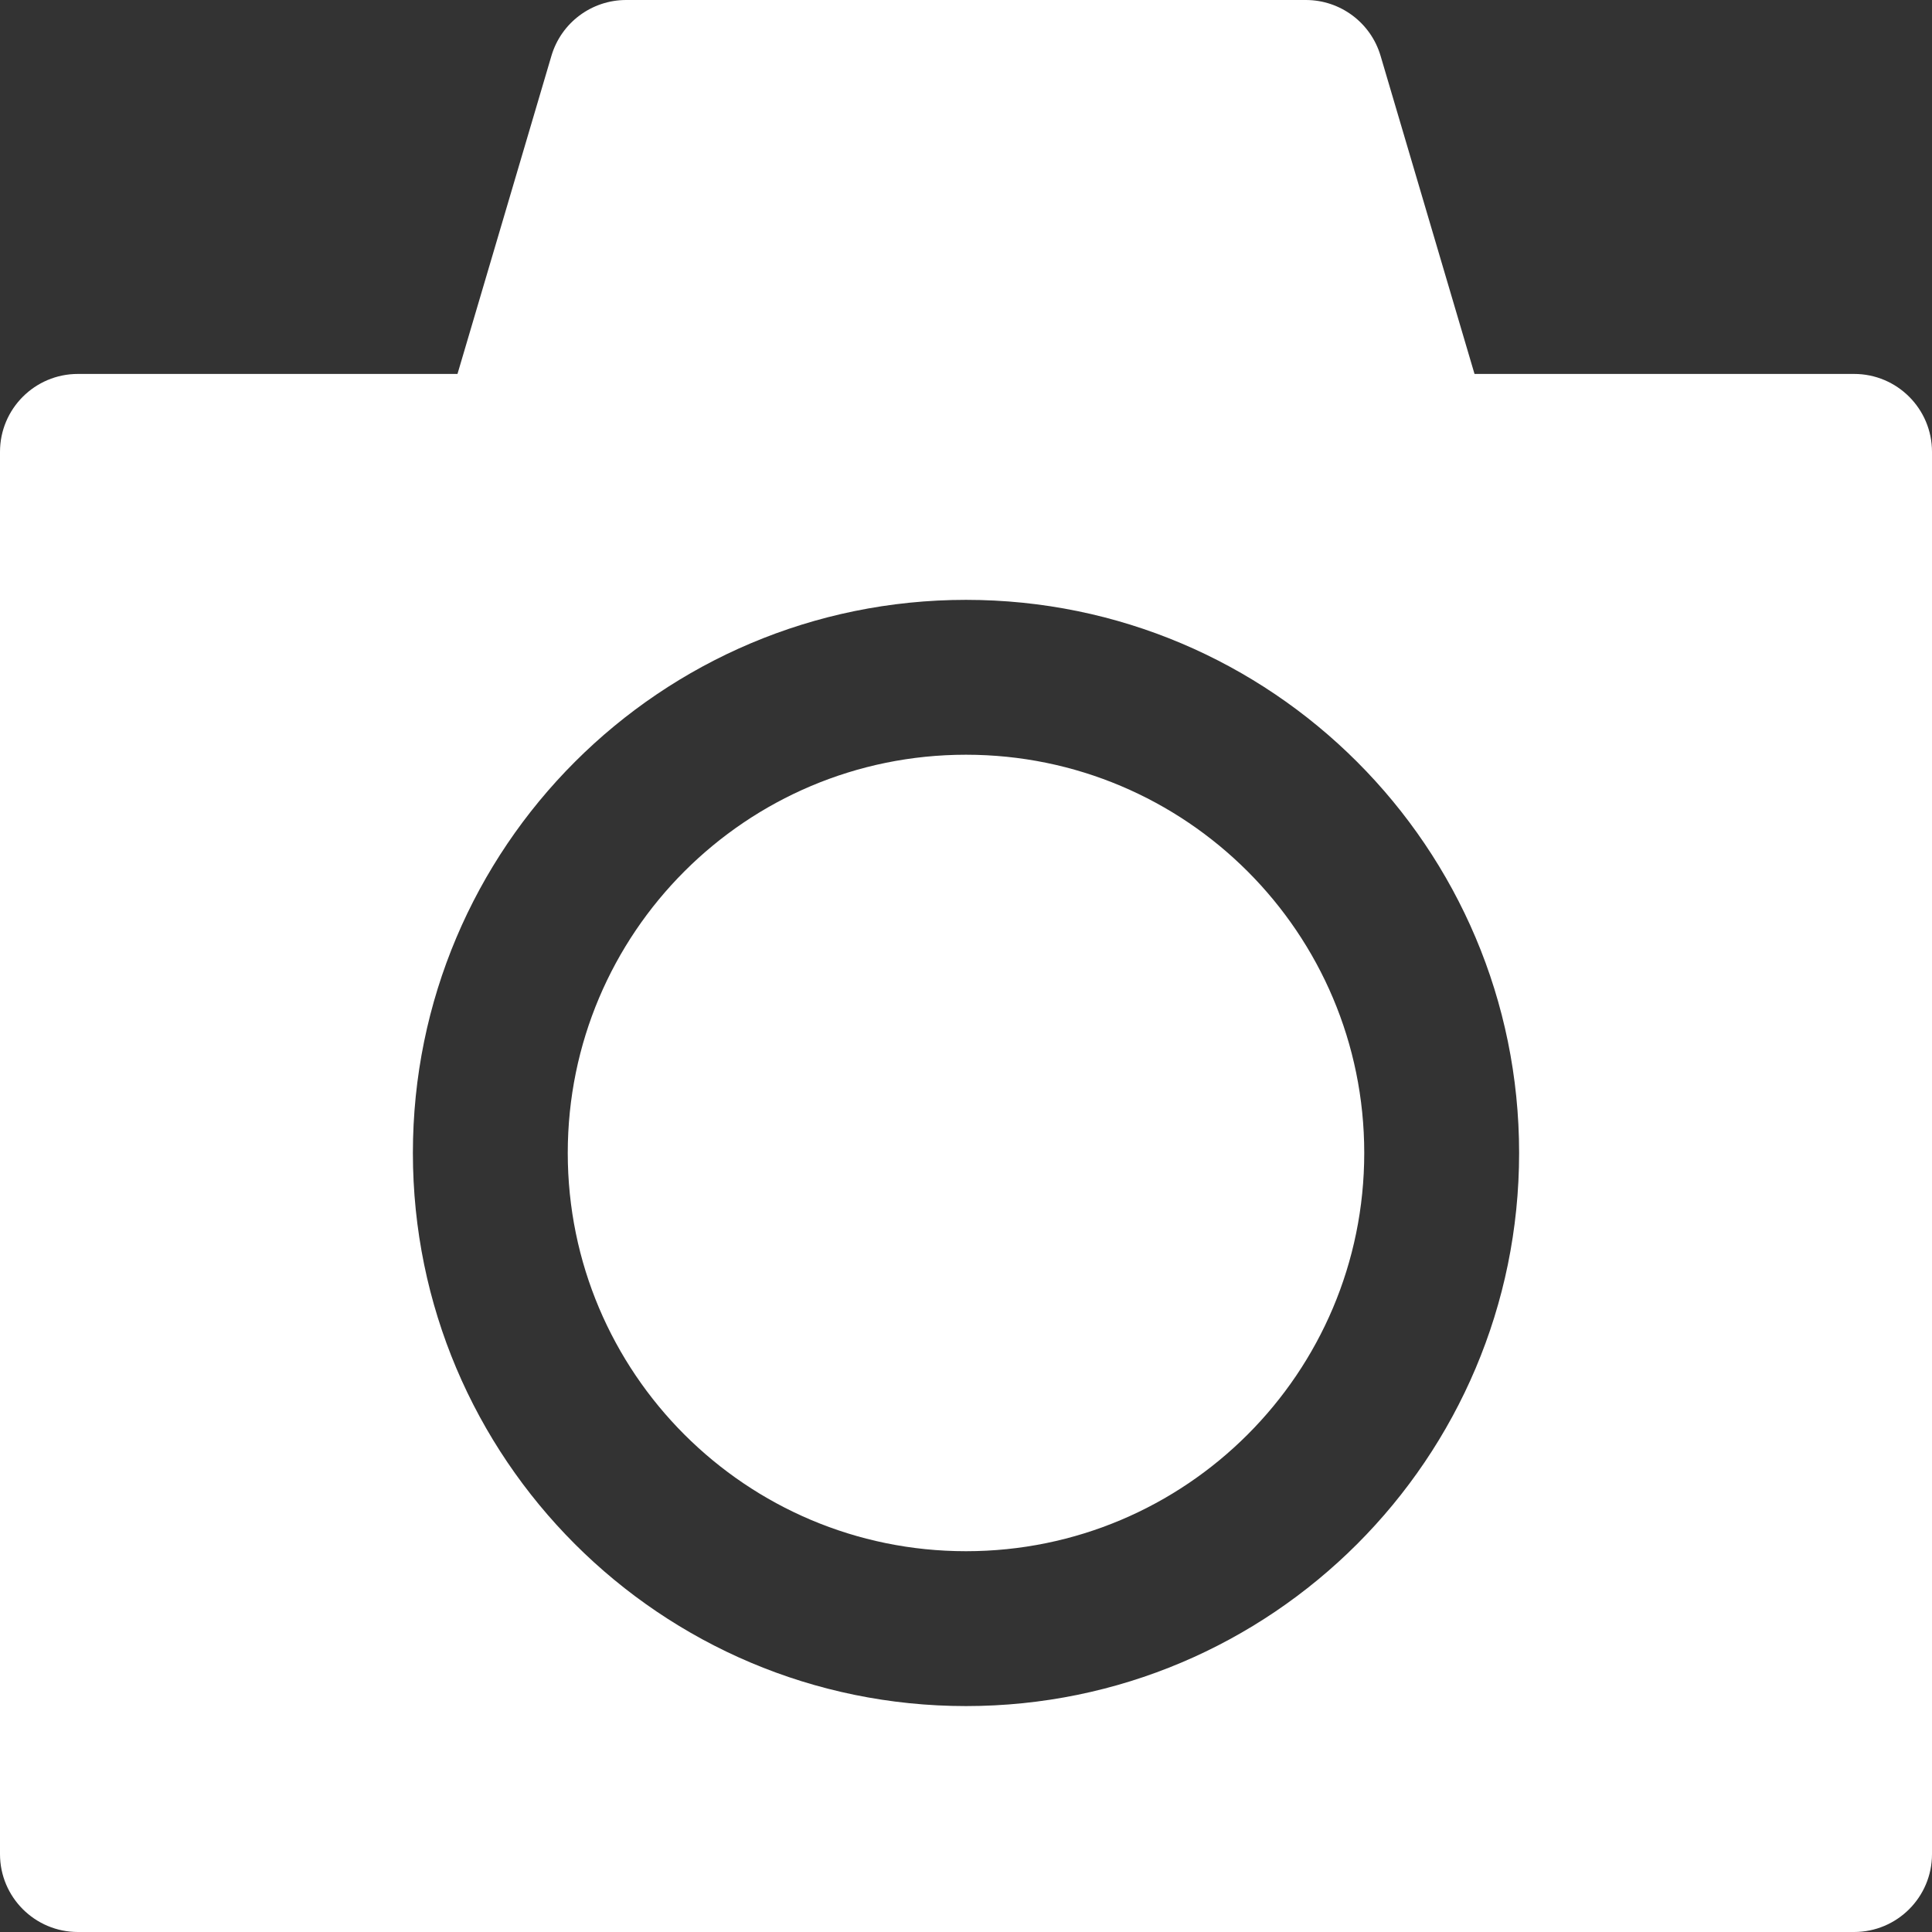 <svg width="248" height="248" viewBox="0 0 248 248" fill="none" xmlns="http://www.w3.org/2000/svg">
    <rect x="0" y="0" width="248" height="248" fill="#333333" stroke="none"/>
    <path fill-rule="evenodd" clip-rule="evenodd" d="M80.374 0C75.942 0 72.038 2.917 70.783 7.168L58.725 48H10C4.477 48 0 52.477 0 58V238C0 243.523 4.477 248 10 248H238C243.523 248 248 243.523 248 238V58C248 52.477 243.523 48 238 48H189.275L177.217 7.168C175.961 2.917 172.058 0 167.626 0H80.374ZM124 219C163.212 219 195 187.212 195 148C195 108.788 163.212 77 124 77C84.788 77 53 108.788 53 148C53 187.212 84.788 219 124 219ZM124 199.12C95.767 199.12 72.88 176.233 72.88 148C72.88 119.767 95.767 96.88 124 96.88C152.233 96.88 175.12 119.767 175.12 148C175.12 176.233 152.233 199.12 124 199.12Z" fill="white"/>
</svg>